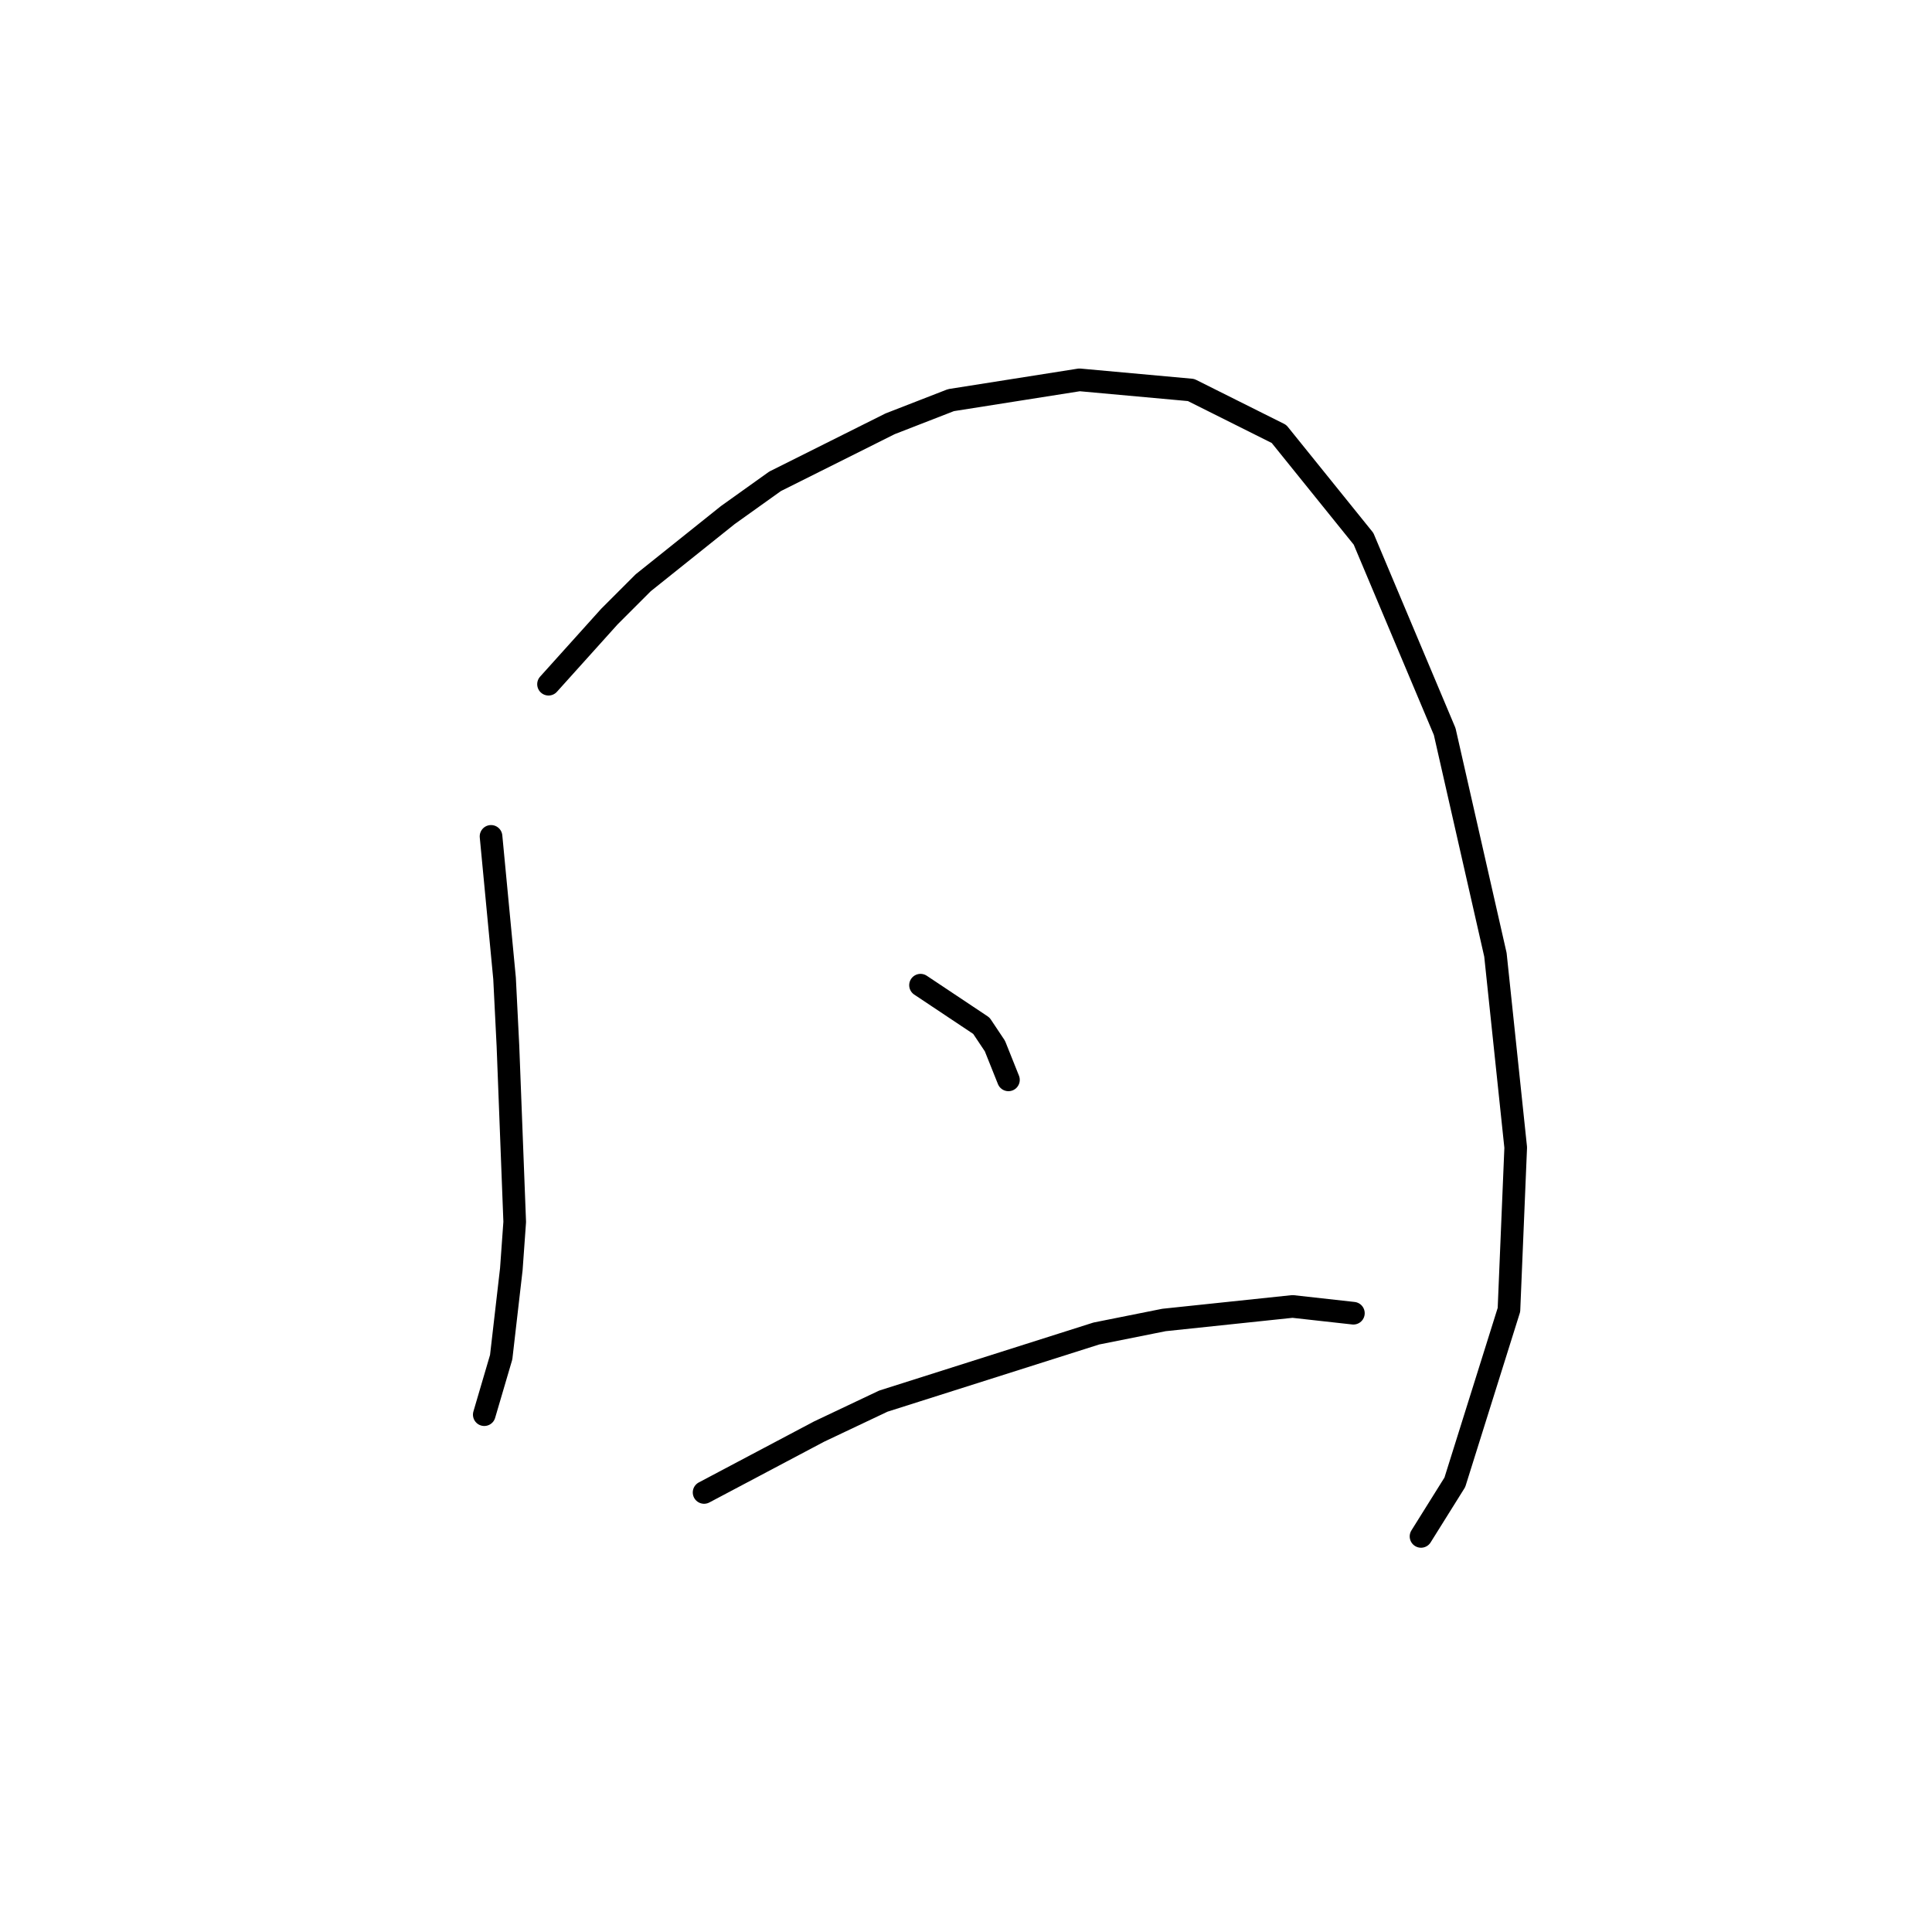 <?xml version="1.0" standalone="no"?>
    <svg width="256" height="256" xmlns="http://www.w3.org/2000/svg" version="1.1">
    <polyline stroke="black" stroke-width="3" stroke-linecap="round" fill="transparent" stroke-linejoin="round" points="65.065 110.825 65.961 120.235 66.857 129.645 67.305 138.607 68.202 161.909 67.753 168.182 66.409 179.833 64.169 187.45 64.169 187.45 " />
        <polyline stroke="black" stroke-width="3" stroke-linecap="round" fill="transparent" stroke-linejoin="round" points="72.682 90.661 76.715 86.18 80.748 81.699 85.229 77.218 96.432 68.256 102.705 63.775 117.941 56.157 126.007 53.02 143.034 50.332 157.822 51.676 169.472 57.501 180.675 71.392 191.429 96.934 198.151 126.509 200.839 152.05 199.943 173.559 192.774 196.412 188.293 203.582 188.293 203.582 " />
        <polyline stroke="black" stroke-width="3" stroke-linecap="round" fill="transparent" stroke-linejoin="round" points="121.974 130.542 126.007 133.23 130.039 135.919 131.832 138.607 133.624 143.088 133.624 143.088 " />
        <polyline stroke="black" stroke-width="3" stroke-linecap="round" fill="transparent" stroke-linejoin="round" points="93.295 197.757 100.913 193.724 108.531 189.691 117.045 185.658 145.275 176.696 154.237 174.904 171.265 173.111 179.331 174.007 179.331 174.007 " />
        </svg>